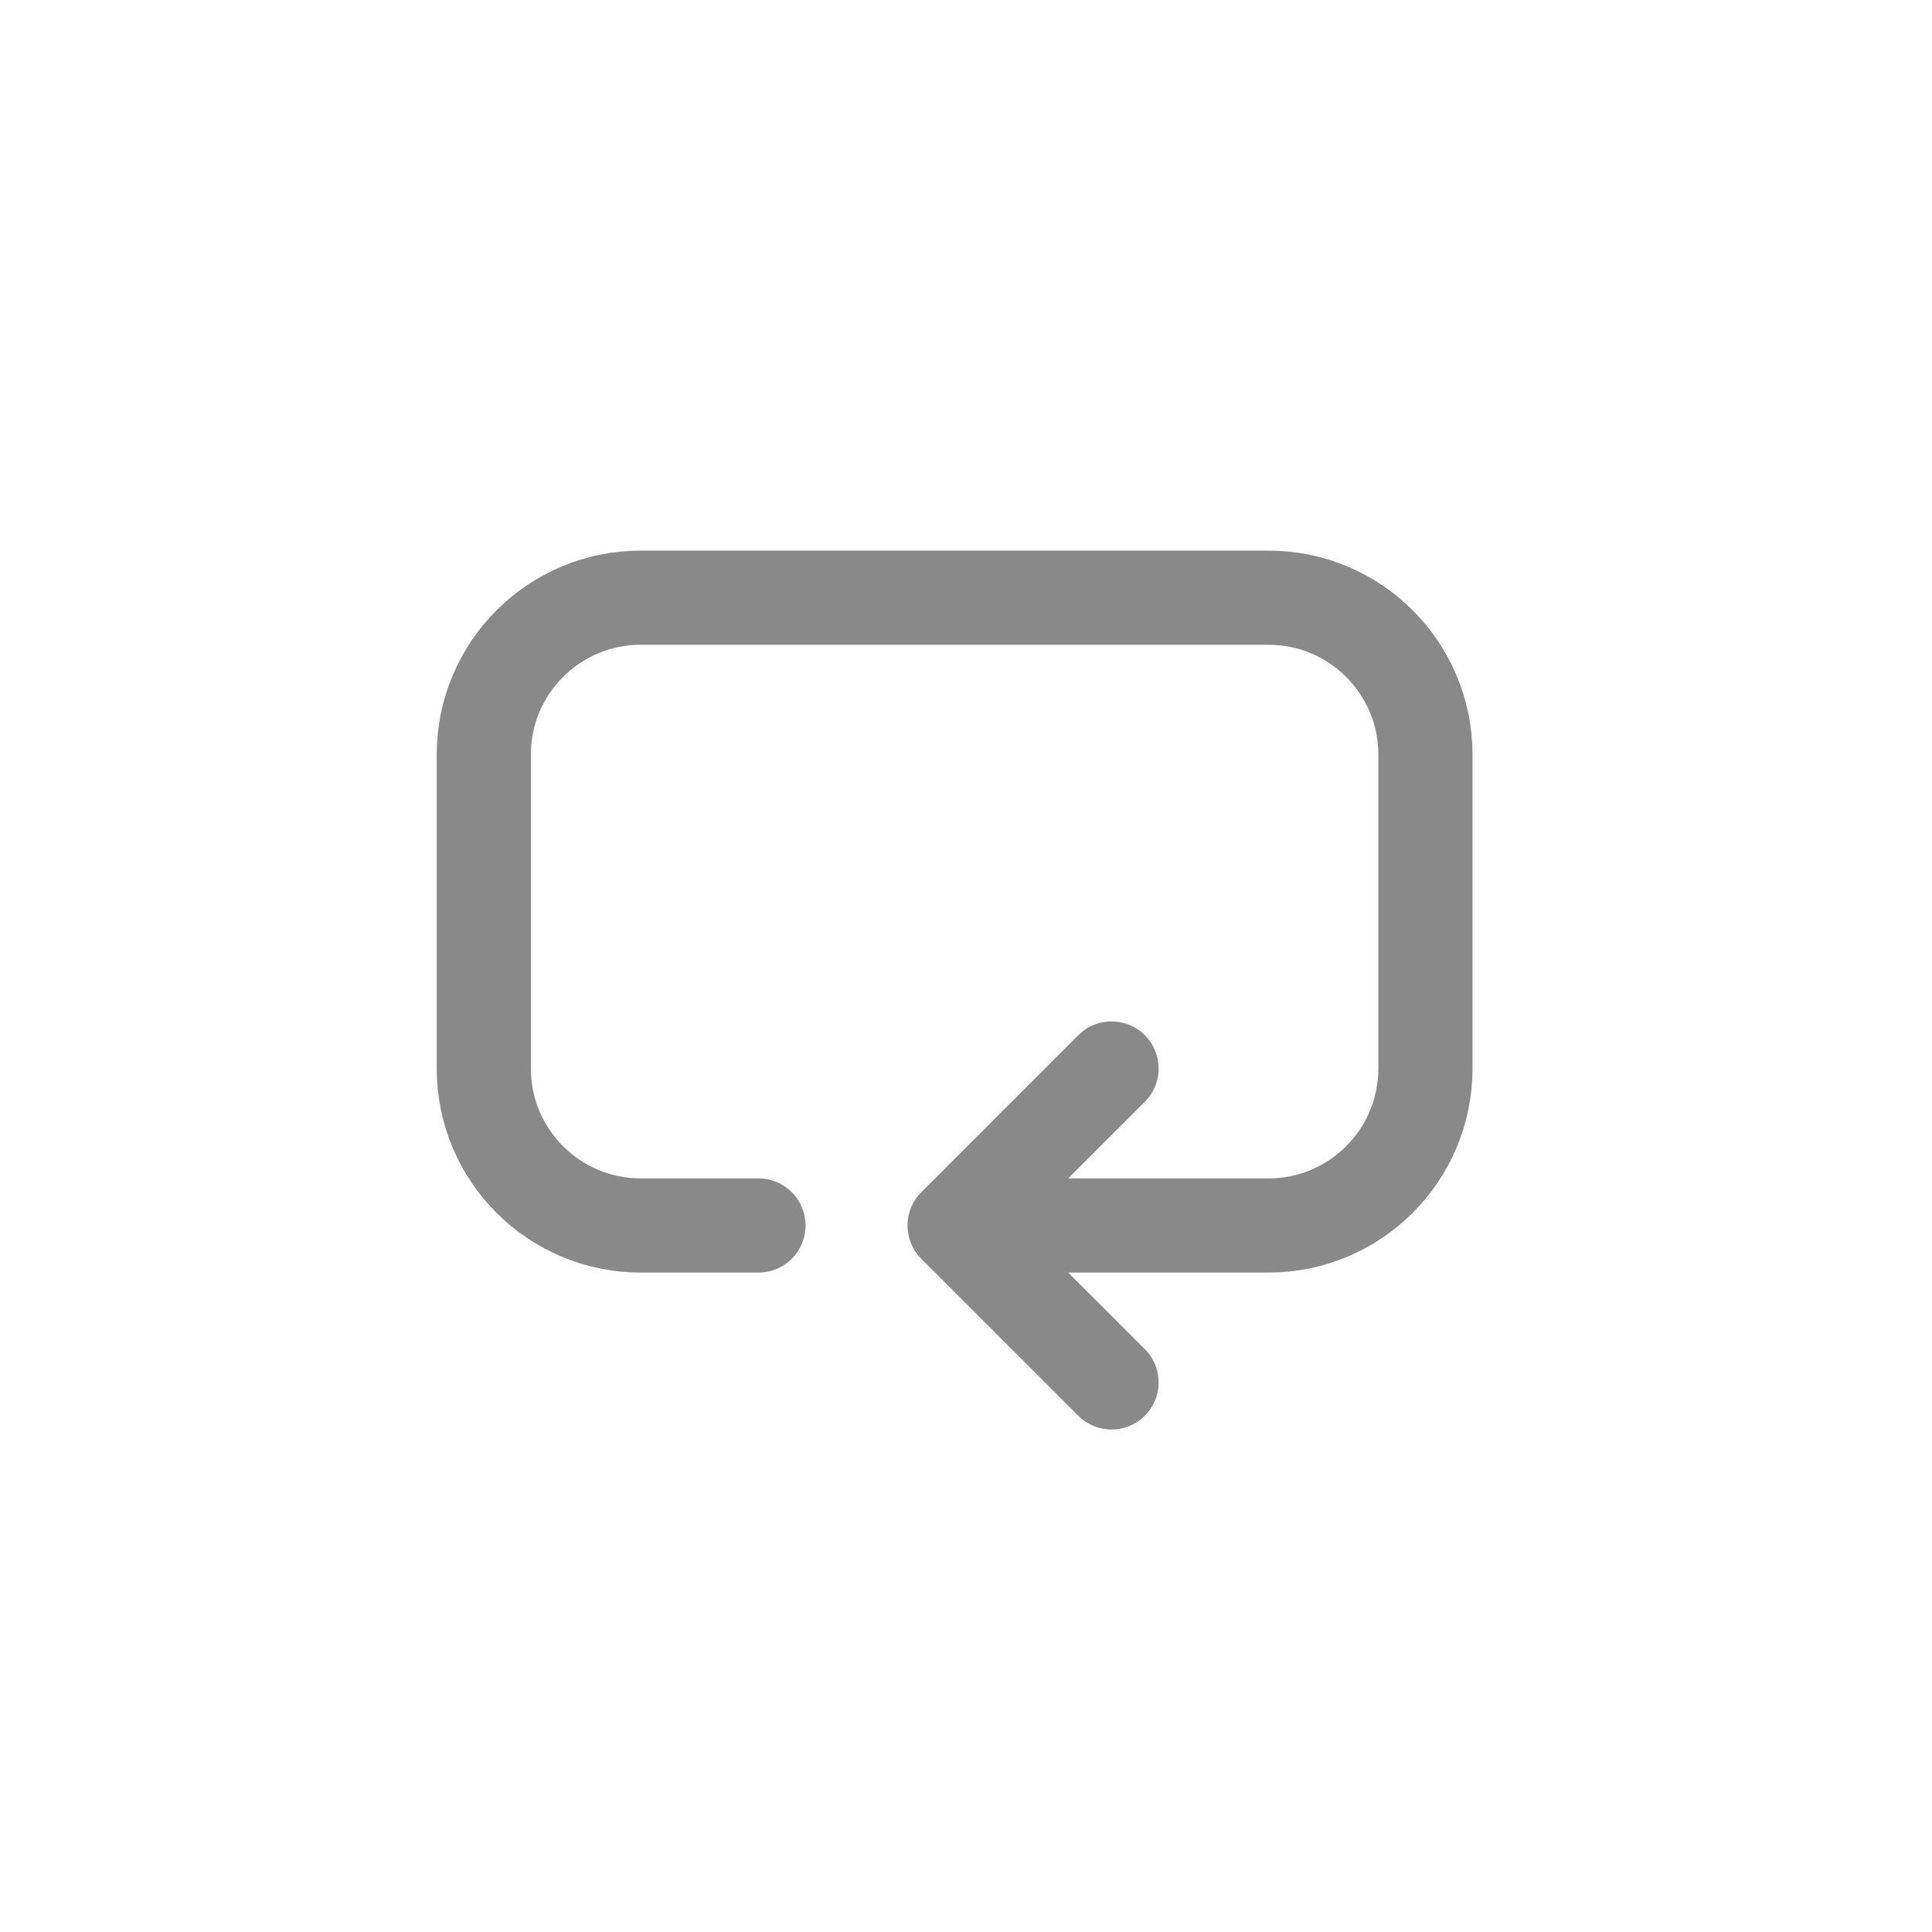 <svg width="39" height="39" viewBox="0 0 39 39" fill="none" xmlns="http://www.w3.org/2000/svg">
<path d="M15.31 24.738H12.934C11.184 24.738 9.766 23.319 9.766 21.569V15.233C9.766 13.484 11.184 12.065 12.934 12.065H25.606C27.356 12.065 28.774 13.484 28.774 15.233V21.569C28.774 23.319 27.356 24.738 25.606 24.738H19.27M19.27 24.738L22.438 21.569M19.27 24.738L22.438 27.906" stroke="#898989" stroke-width="1.901" stroke-linecap="round" stroke-linejoin="round"/>
</svg>
